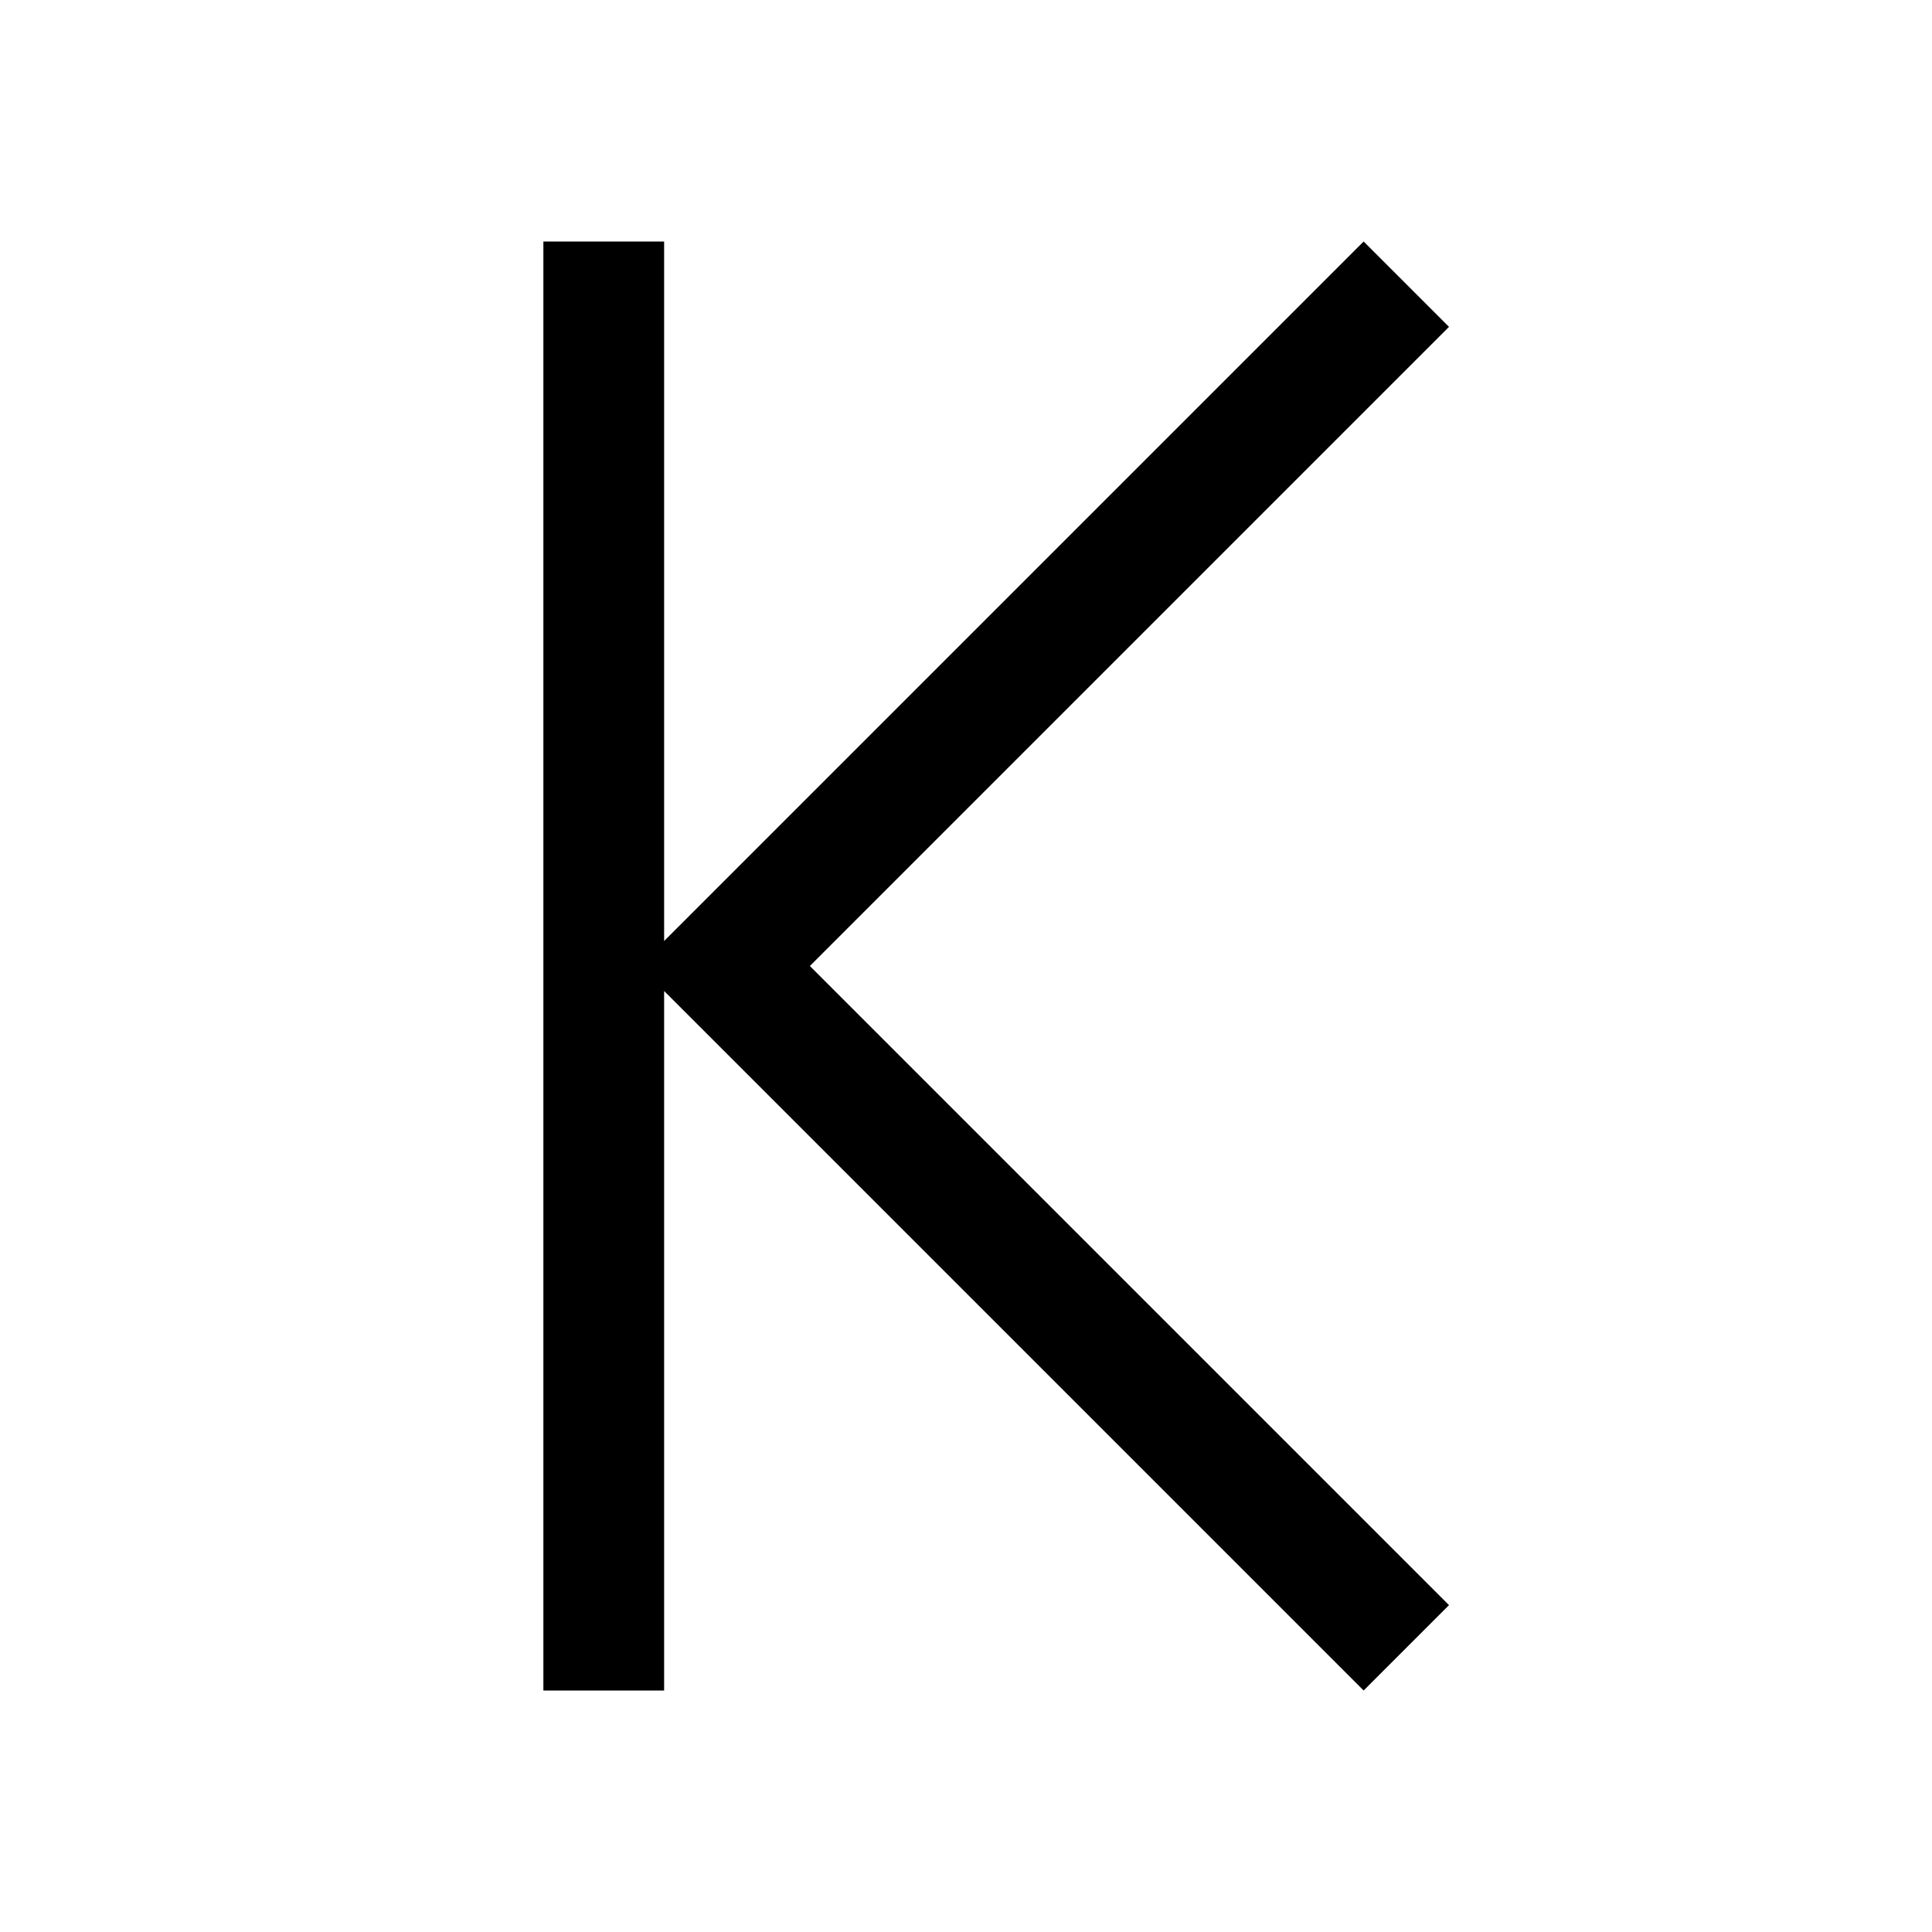 <svg xmlns="http://www.w3.org/2000/svg" viewBox="0 0 32 32" width="32px" height="32px"
    fill="currentColor">
    <path
        d="M 9 4 L 9 28 L 11 28 L 11 16.414 L 22.586 28 L 24 26.586 L 13.414 16 L 24 5.414 L 22.586 4 L 11 15.586 L 11 4 L 9 4 z" />
</svg>